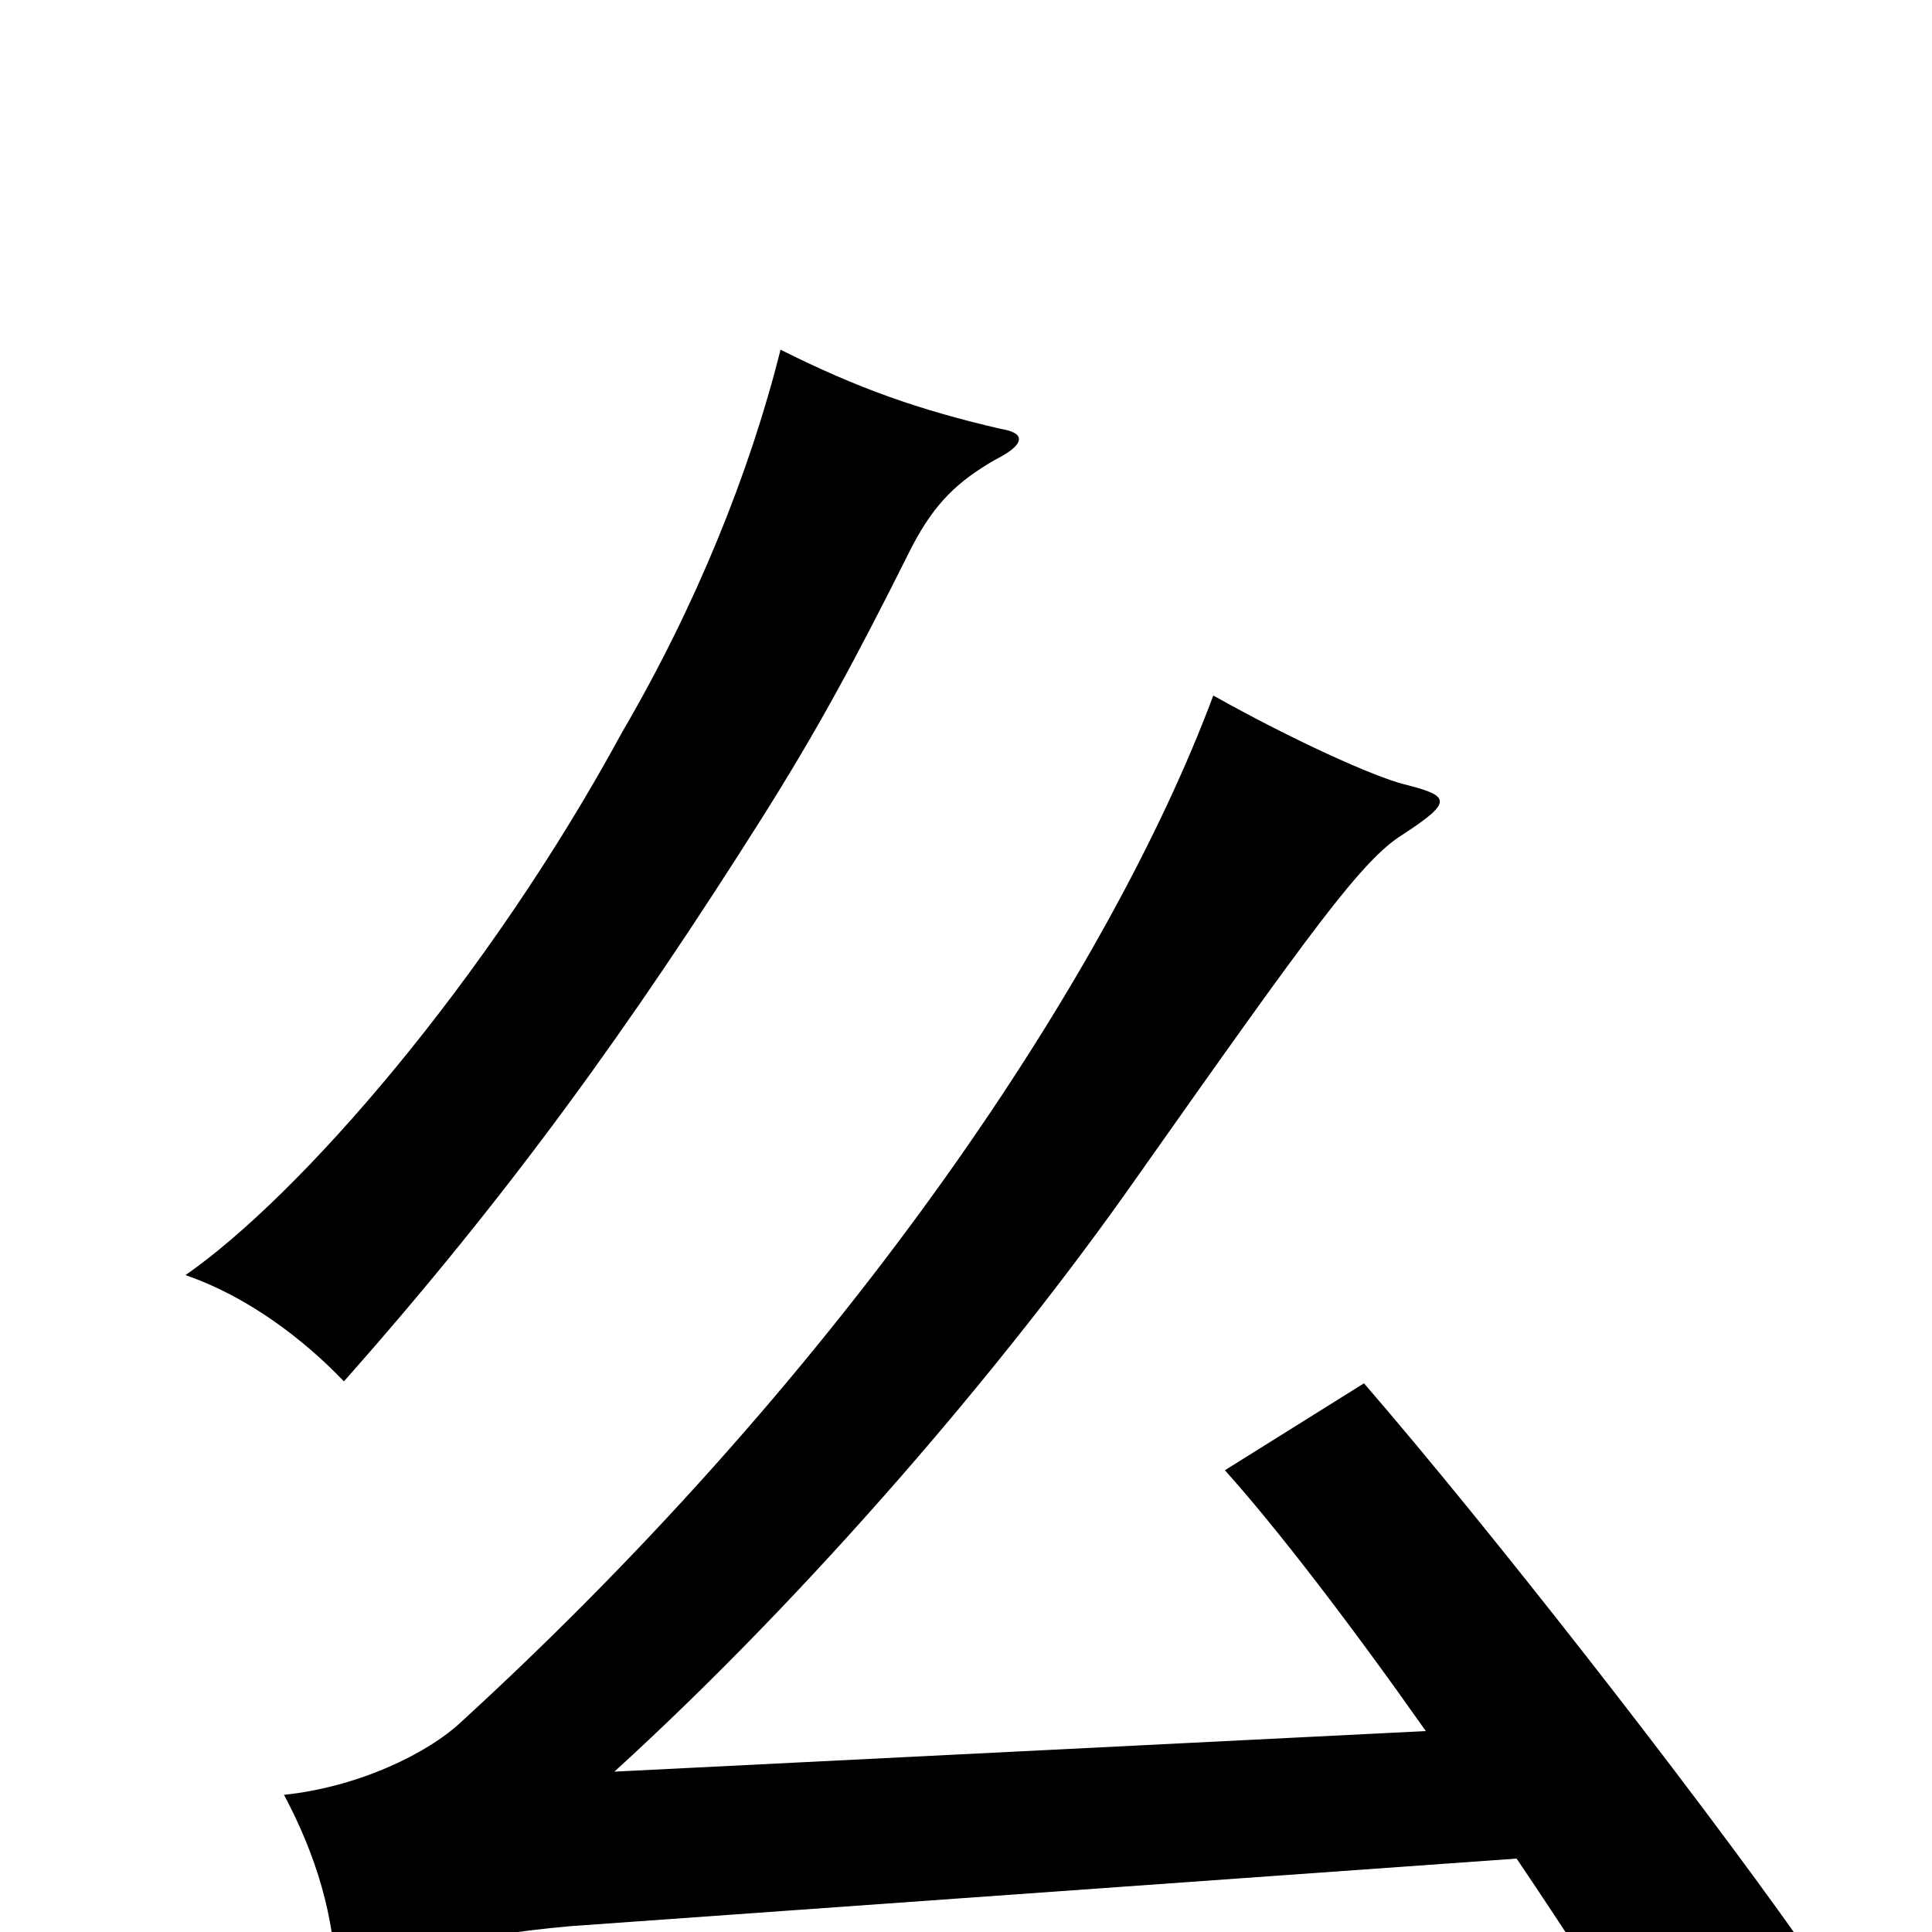 <svg xmlns="http://www.w3.org/2000/svg" viewBox="0 -1000 1000 1000">
	<path fill="#000000" d="M518 -778C475 -788 444 -799 404 -819C388 -755 360 -686 322 -621C252 -492 155 -381 96 -340C128 -329 157 -307 178 -285C264 -382 327 -470 394 -576C423 -622 442 -657 472 -717C484 -740 496 -751 515 -762C531 -770 531 -776 518 -778ZM738 -104L318 -83C419 -175 520 -293 588 -390C679 -519 705 -555 726 -568C752 -585 751 -588 727 -594C711 -598 669 -617 628 -640C575 -498 441 -294 239 -109C221 -92 185 -75 147 -71C164 -39 173 -8 174 25C202 13 238 2 295 -3L785 -38C812 2 835 38 850 61L932 5C874 -77 770 -210 706 -284L634 -239C661 -209 700 -158 738 -104Z"/>
</svg>